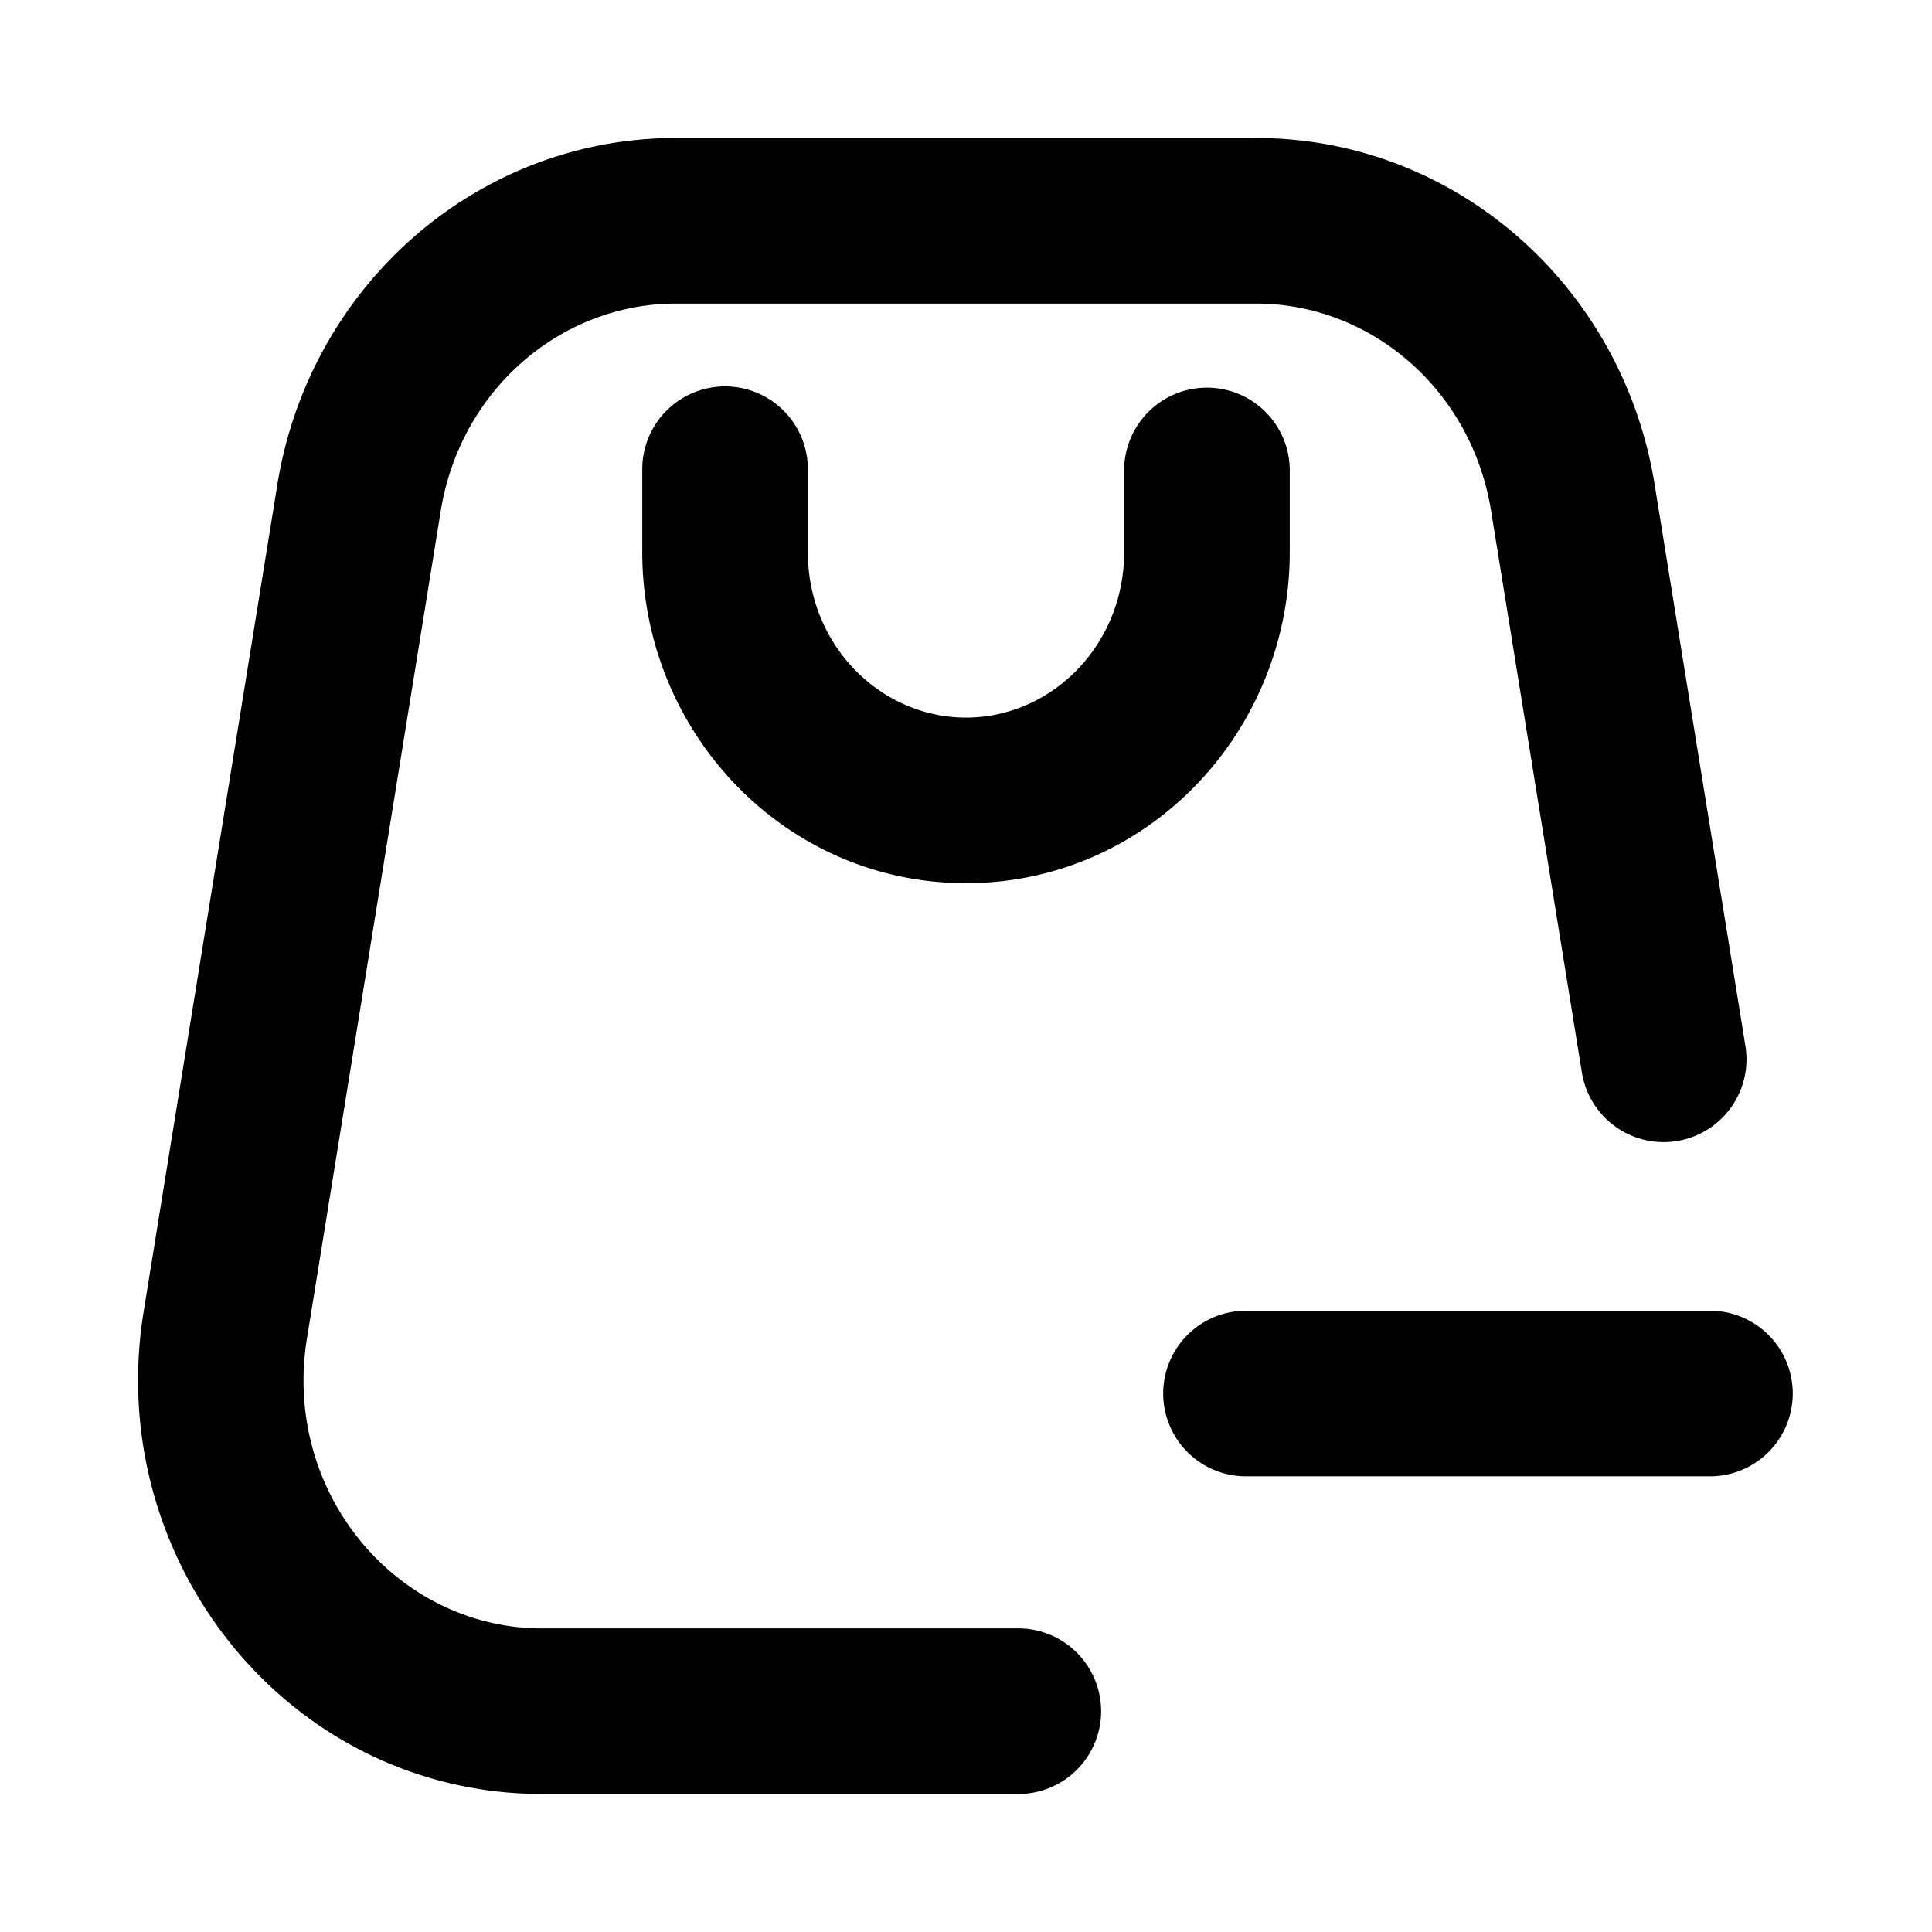 <svg xmlns="http://www.w3.org/2000/svg" viewBox="0 0 1024 1024"><path fill="undefined" d="M147.02 256.73c16.97-104.96 105.55-183.59 211.23-183.59h307.5c105.69 0 194.27 78.63 211.23 183.59l48.13 297.69a43.89 43.89 0 1 1-86.67 14.05l-48.13-297.7c-10.39-64.37-63.85-109.86-124.56-109.86h-307.5c-60.71 0-114.18 45.42-124.63 109.79l-70.95 438.86c-13.17 81.92 48.05 153.53 124.64 153.53h251.75a43.89 43.89 0 1 1 0 87.77h-251.61c-133.85 0-232.67-123.17-211.38-255.27l70.95-438.86z"/><path fill="undefined" d="M384.29 204.8a43.89 43.89 0 0 1 43.89 43.89v43.88c0 49.74 38.77 87.77 83.82 87.77 45.06 0 83.82-38.03 83.82-87.77v-43.88a43.89 43.89 0 0 1 87.77 0v43.88c0 95.67-75.56 175.54-171.59 175.54-96.04 0-171.59-79.87-171.59-175.54v-43.88a43.89 43.89 0 0 1 43.88-43.89z m276.78 489.91a43.89 43.89 0 1 0 0 87.77h245.9a43.89 43.89 0 0 0 0-87.77h-245.76z"/></svg>